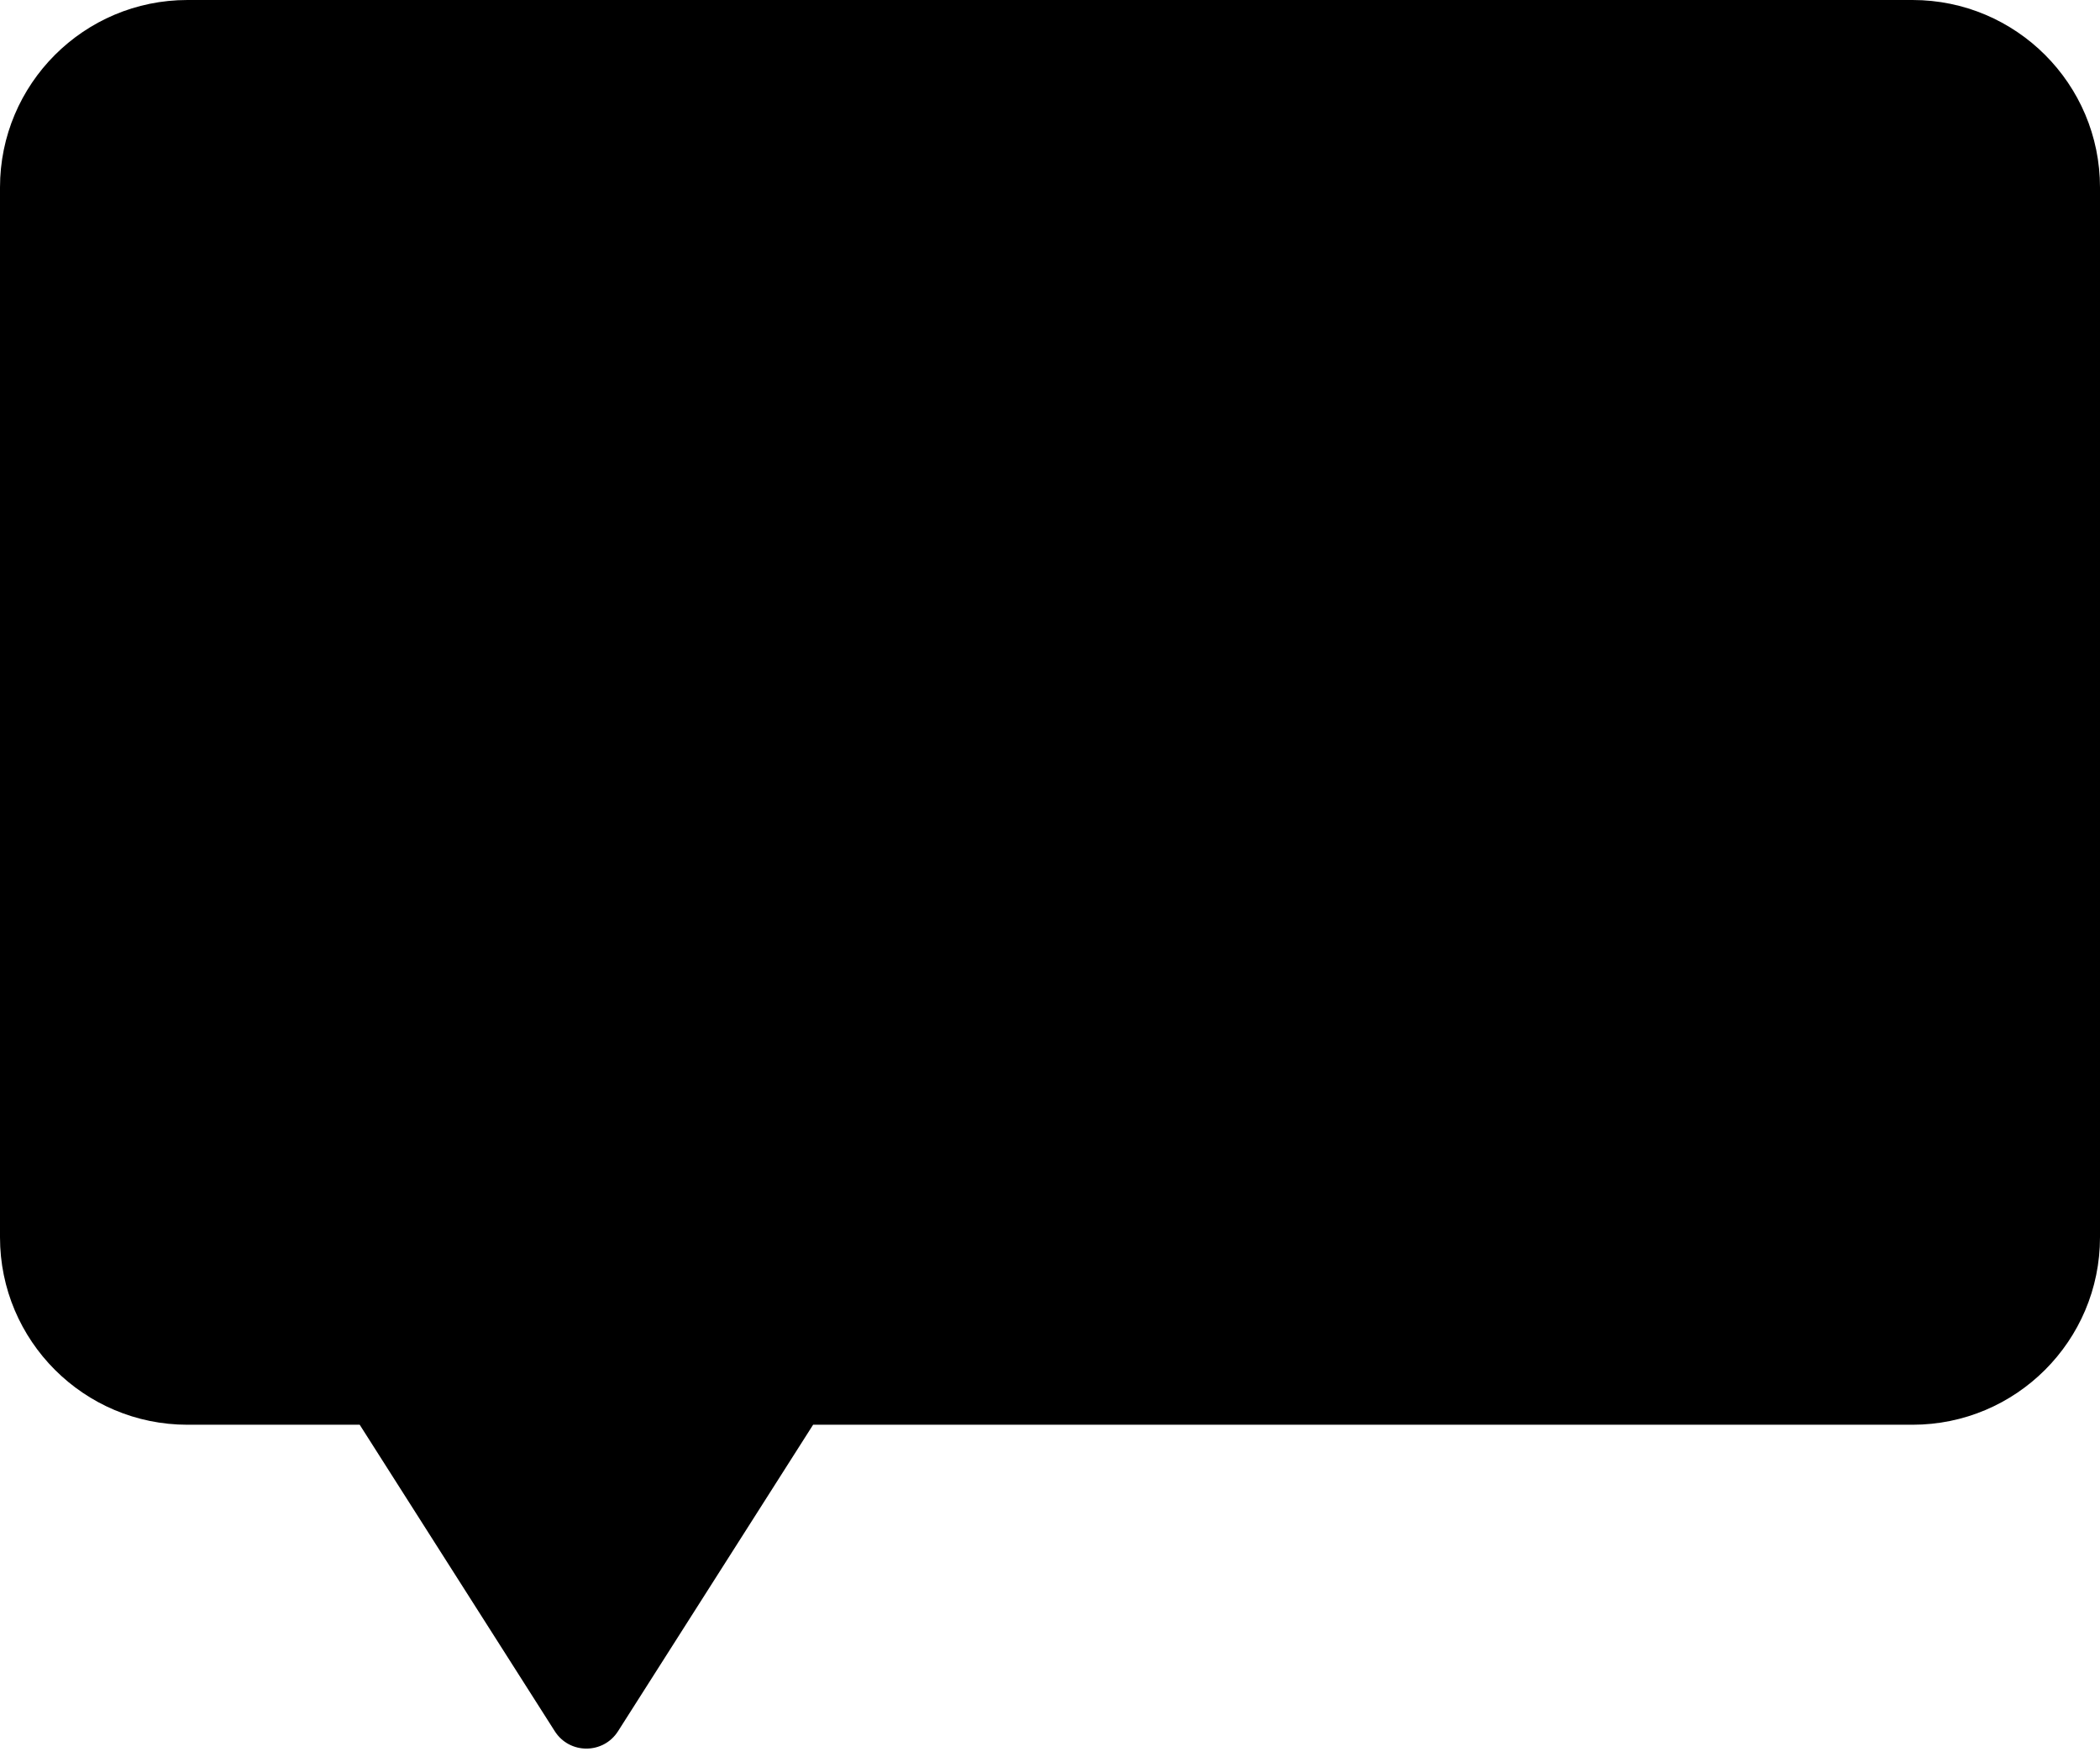 <svg width="56" height="47" viewBox="0 0 56 47" fill="none" xmlns="http://www.w3.org/2000/svg">
<path fill-rule="evenodd" clip-rule="evenodd" d="M5 0C2.239 0 0 2.239 0 5V33C0 35.761 2.239 38 5 38H9.592L14.794 46.174C15.187 46.792 16.088 46.792 16.481 46.174L21.683 38H51C53.761 38 56 35.761 56 33V5C56 2.239 53.761 0 51 0H5Z" fill="currentColor"/>
</svg>
